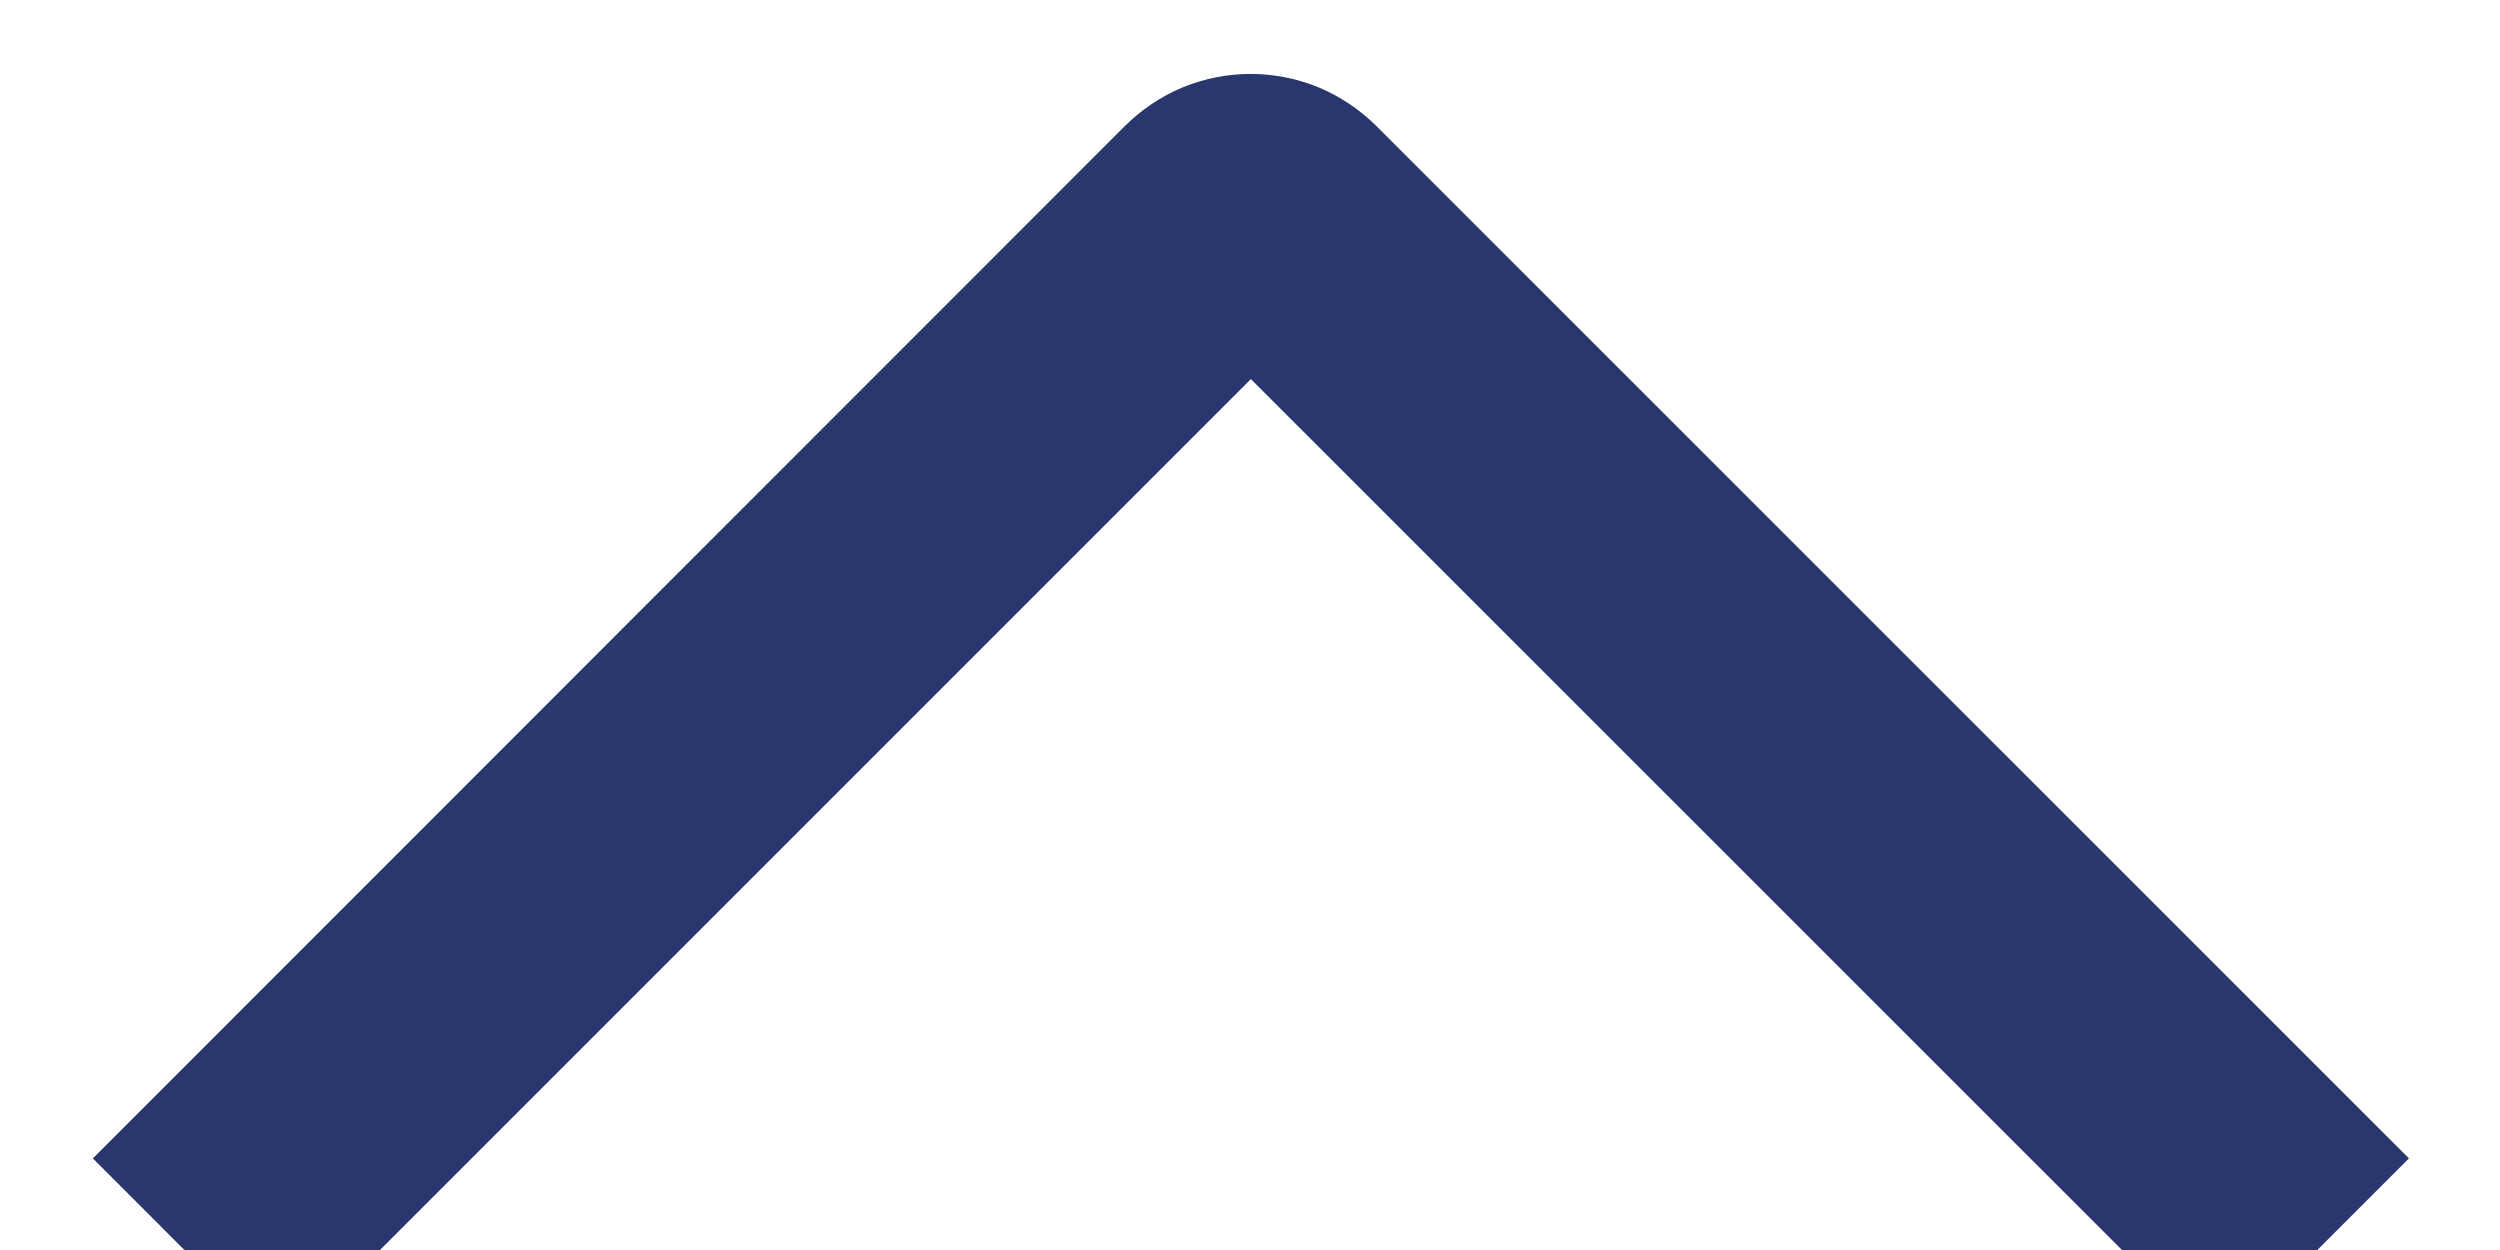 <svg width="14" height="7" viewBox="0 0 14 7" fill="none" xmlns="http://www.w3.org/2000/svg">
<g clip-path="url(#clip0_109_513)">
<path d="M1.58 7.548L0.52 6.487L6.297 0.708C6.39 0.615 6.5 0.541 6.621 0.49C6.742 0.44 6.872 0.414 7.003 0.414C7.135 0.414 7.265 0.44 7.386 0.49C7.507 0.541 7.617 0.615 7.71 0.708L13.49 6.487L12.43 7.547L7.005 2.123L1.58 7.548Z" fill="#2A376F"/>
</g>
<defs>
<clipPath id="clip0_109_513">
<rect width="7" height="14" fill="white" transform="matrix(0 -1 1 0 0 7)"/>
</clipPath>
</defs>
</svg>
